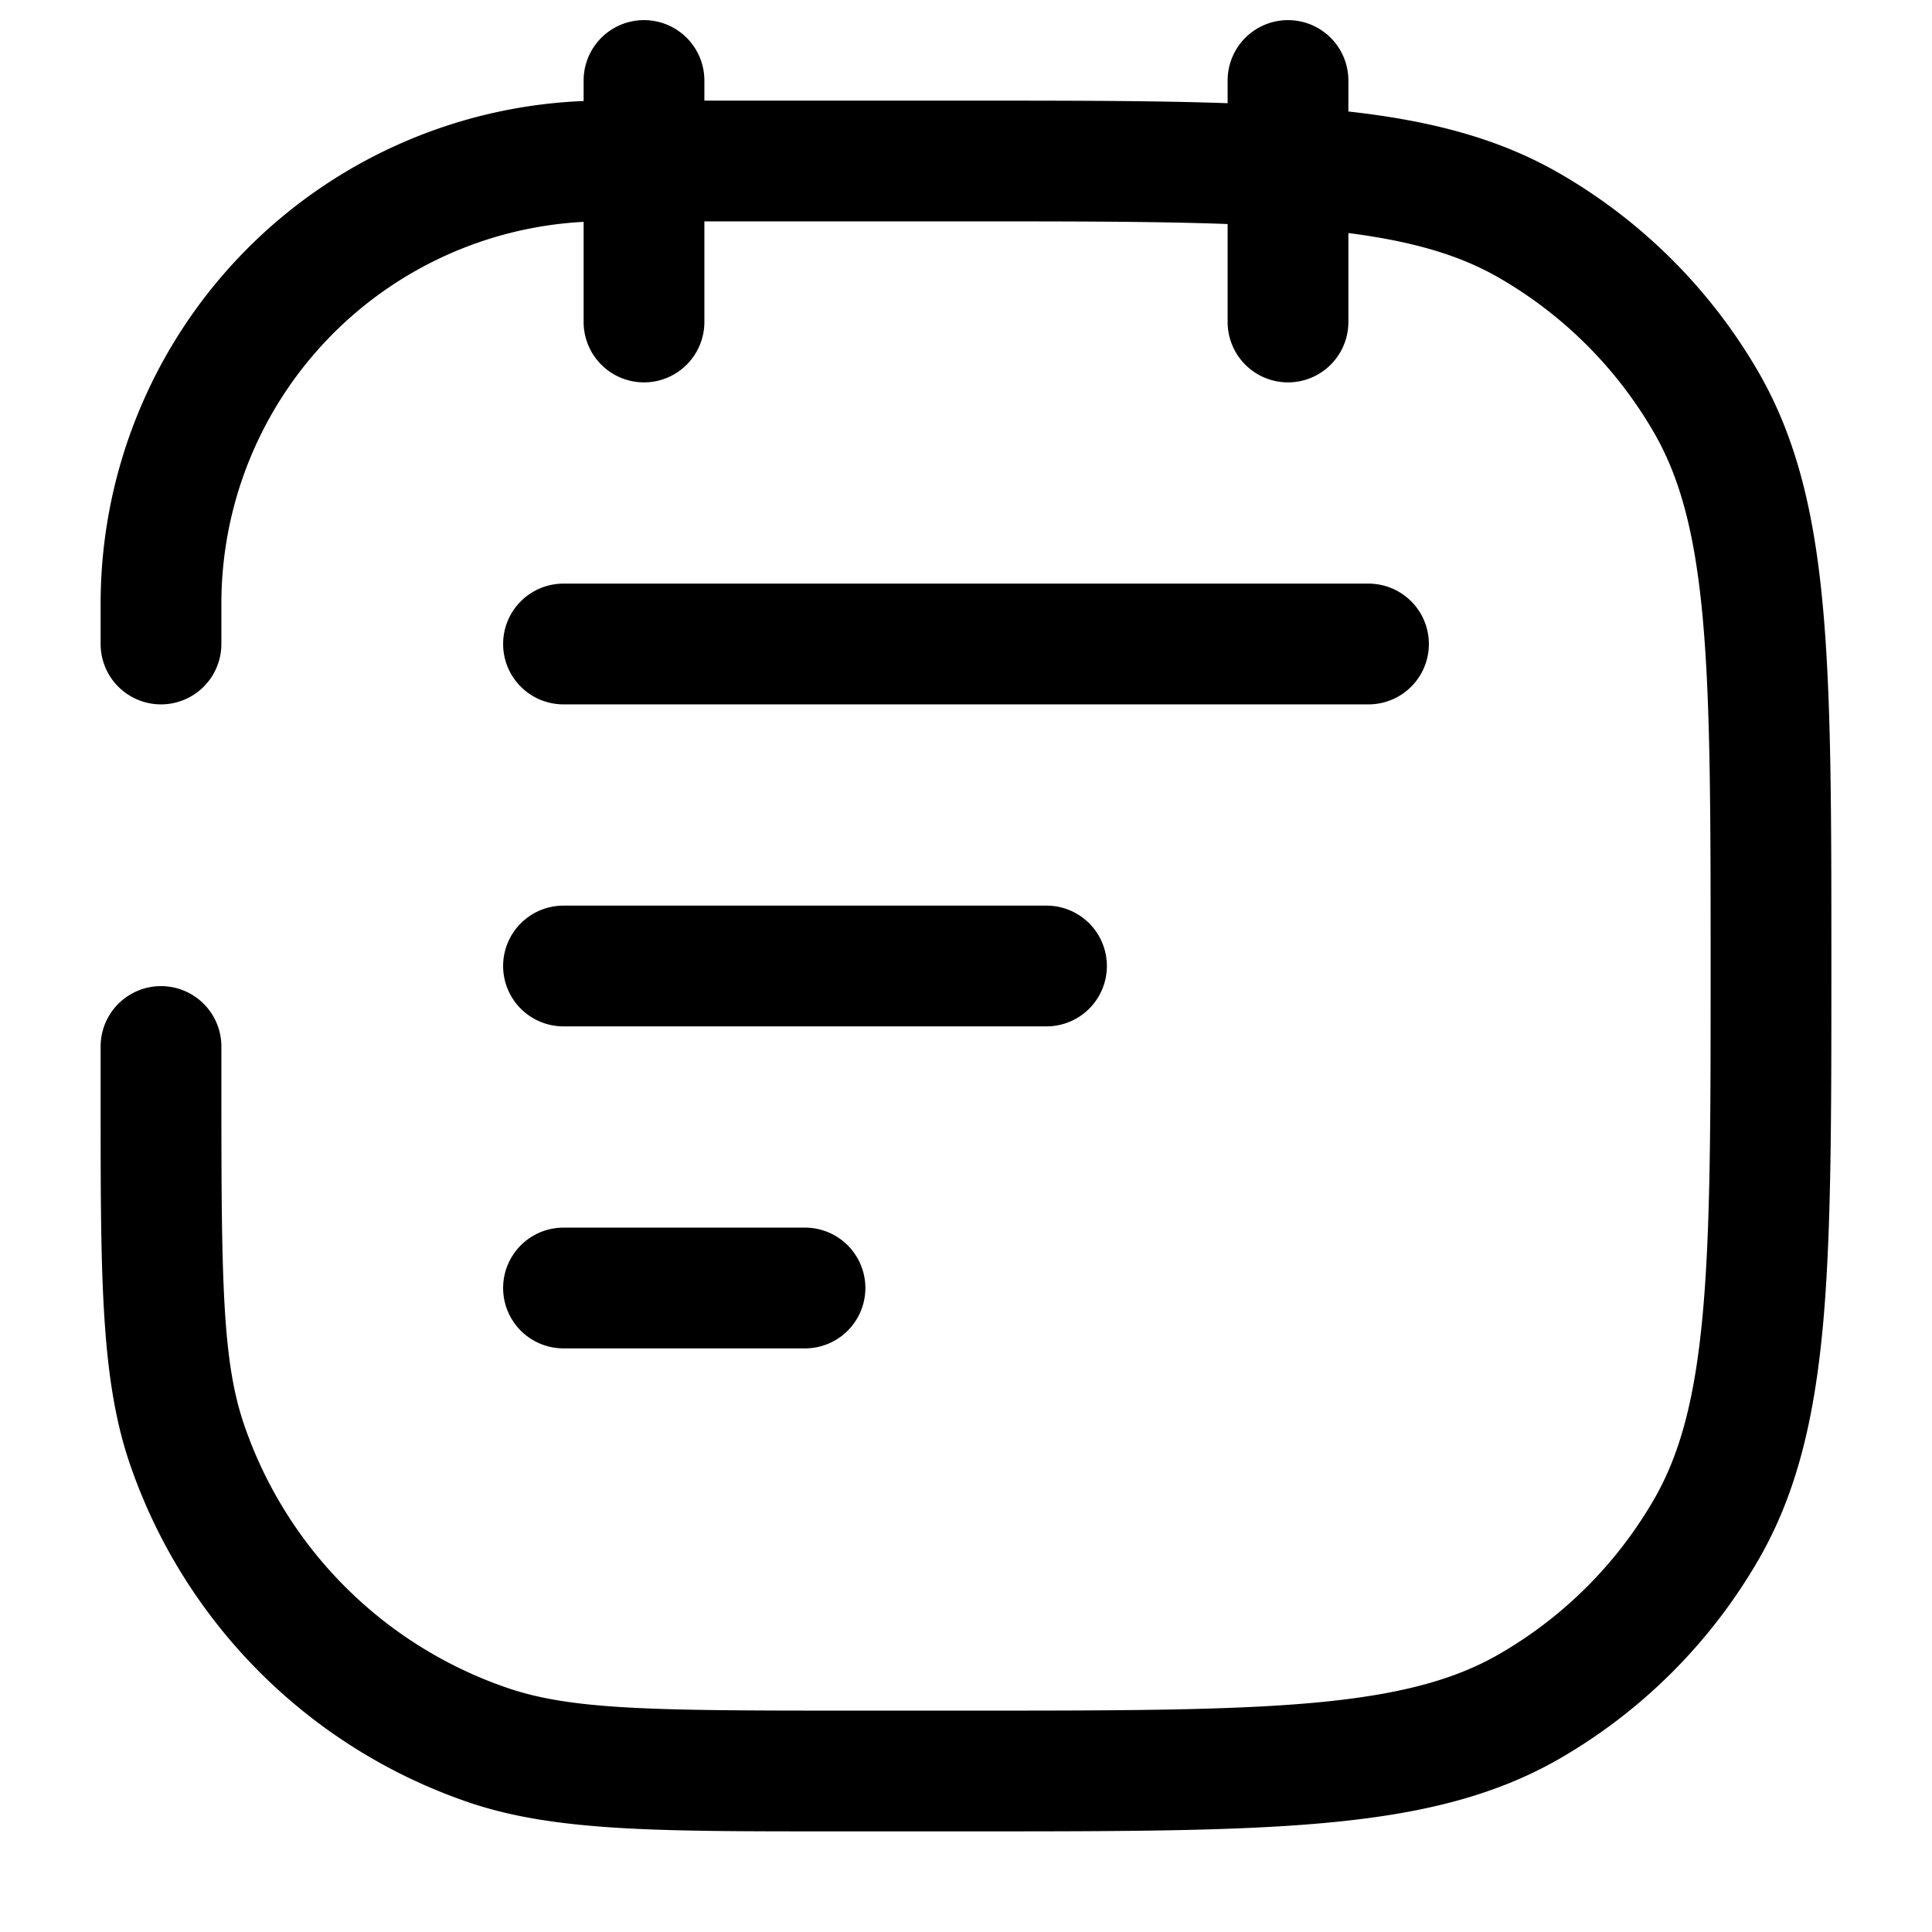 <svg xmlns="http://www.w3.org/2000/svg" width="24" height="24" fill="currentColor" viewBox="0 0 24 24">
  <path fill-rule="evenodd" d="M8.75 1a.75.75 0 00-1.5 0v.255a6.25 6.25 0 00-6 6.245V8a.75.75 0 101.5 0v-.5a4.75 4.75 0 014.5-4.744V4a.75.75 0 101.5 0V2.75H12c1.31 0 2.368 0 3.25.033V4a.75.75 0 001.5 0V2.895c.817.105 1.394.28 1.875.558a5.25 5.25 0 011.922 1.922c.325.563.51 1.256.606 2.313.096 1.067.097 2.429.097 4.312 0 1.883 0 3.245-.097 4.312-.096 1.057-.281 1.75-.606 2.313a5.25 5.25 0 01-1.922 1.922c-.563.325-1.256.51-2.313.606-1.067.096-2.429.097-4.312.097h-1.5c-2.388 0-3.396-.01-4.188-.279a5.25 5.25 0 01-3.283-3.283c-.269-.792-.279-1.8-.279-4.188V13a.75.75 0 00-1.5 0V13.676c0 2.159 0 3.437.358 4.494a6.75 6.75 0 004.222 4.222c1.057.358 2.335.358 4.494.358h1.714c1.837 0 3.267 0 4.41-.104 1.16-.105 2.098-.322 2.927-.8a6.75 6.75 0 002.47-2.471c.48-.83.696-1.767.802-2.927.103-1.143.103-2.573.103-4.41v-.076c0-1.837 0-3.267-.104-4.41-.105-1.16-.322-2.098-.8-2.927a6.75 6.75 0 00-2.471-2.47c-.756-.437-1.602-.656-2.625-.77V1a.75.75 0 00-1.5 0v.282c-.908-.032-1.967-.032-3.212-.032H8.75V1zM7 7.25a.75.75 0 100 1.5h10a.75.75 0 000-1.5H7zM6.25 12a.75.75 0 01.75-.75h6a.75.75 0 010 1.5H7a.75.75 0 01-.75-.75zM7 15.25a.75.75 0 000 1.5h3a.75.75 0 000-1.5H7z"/>
</svg>
